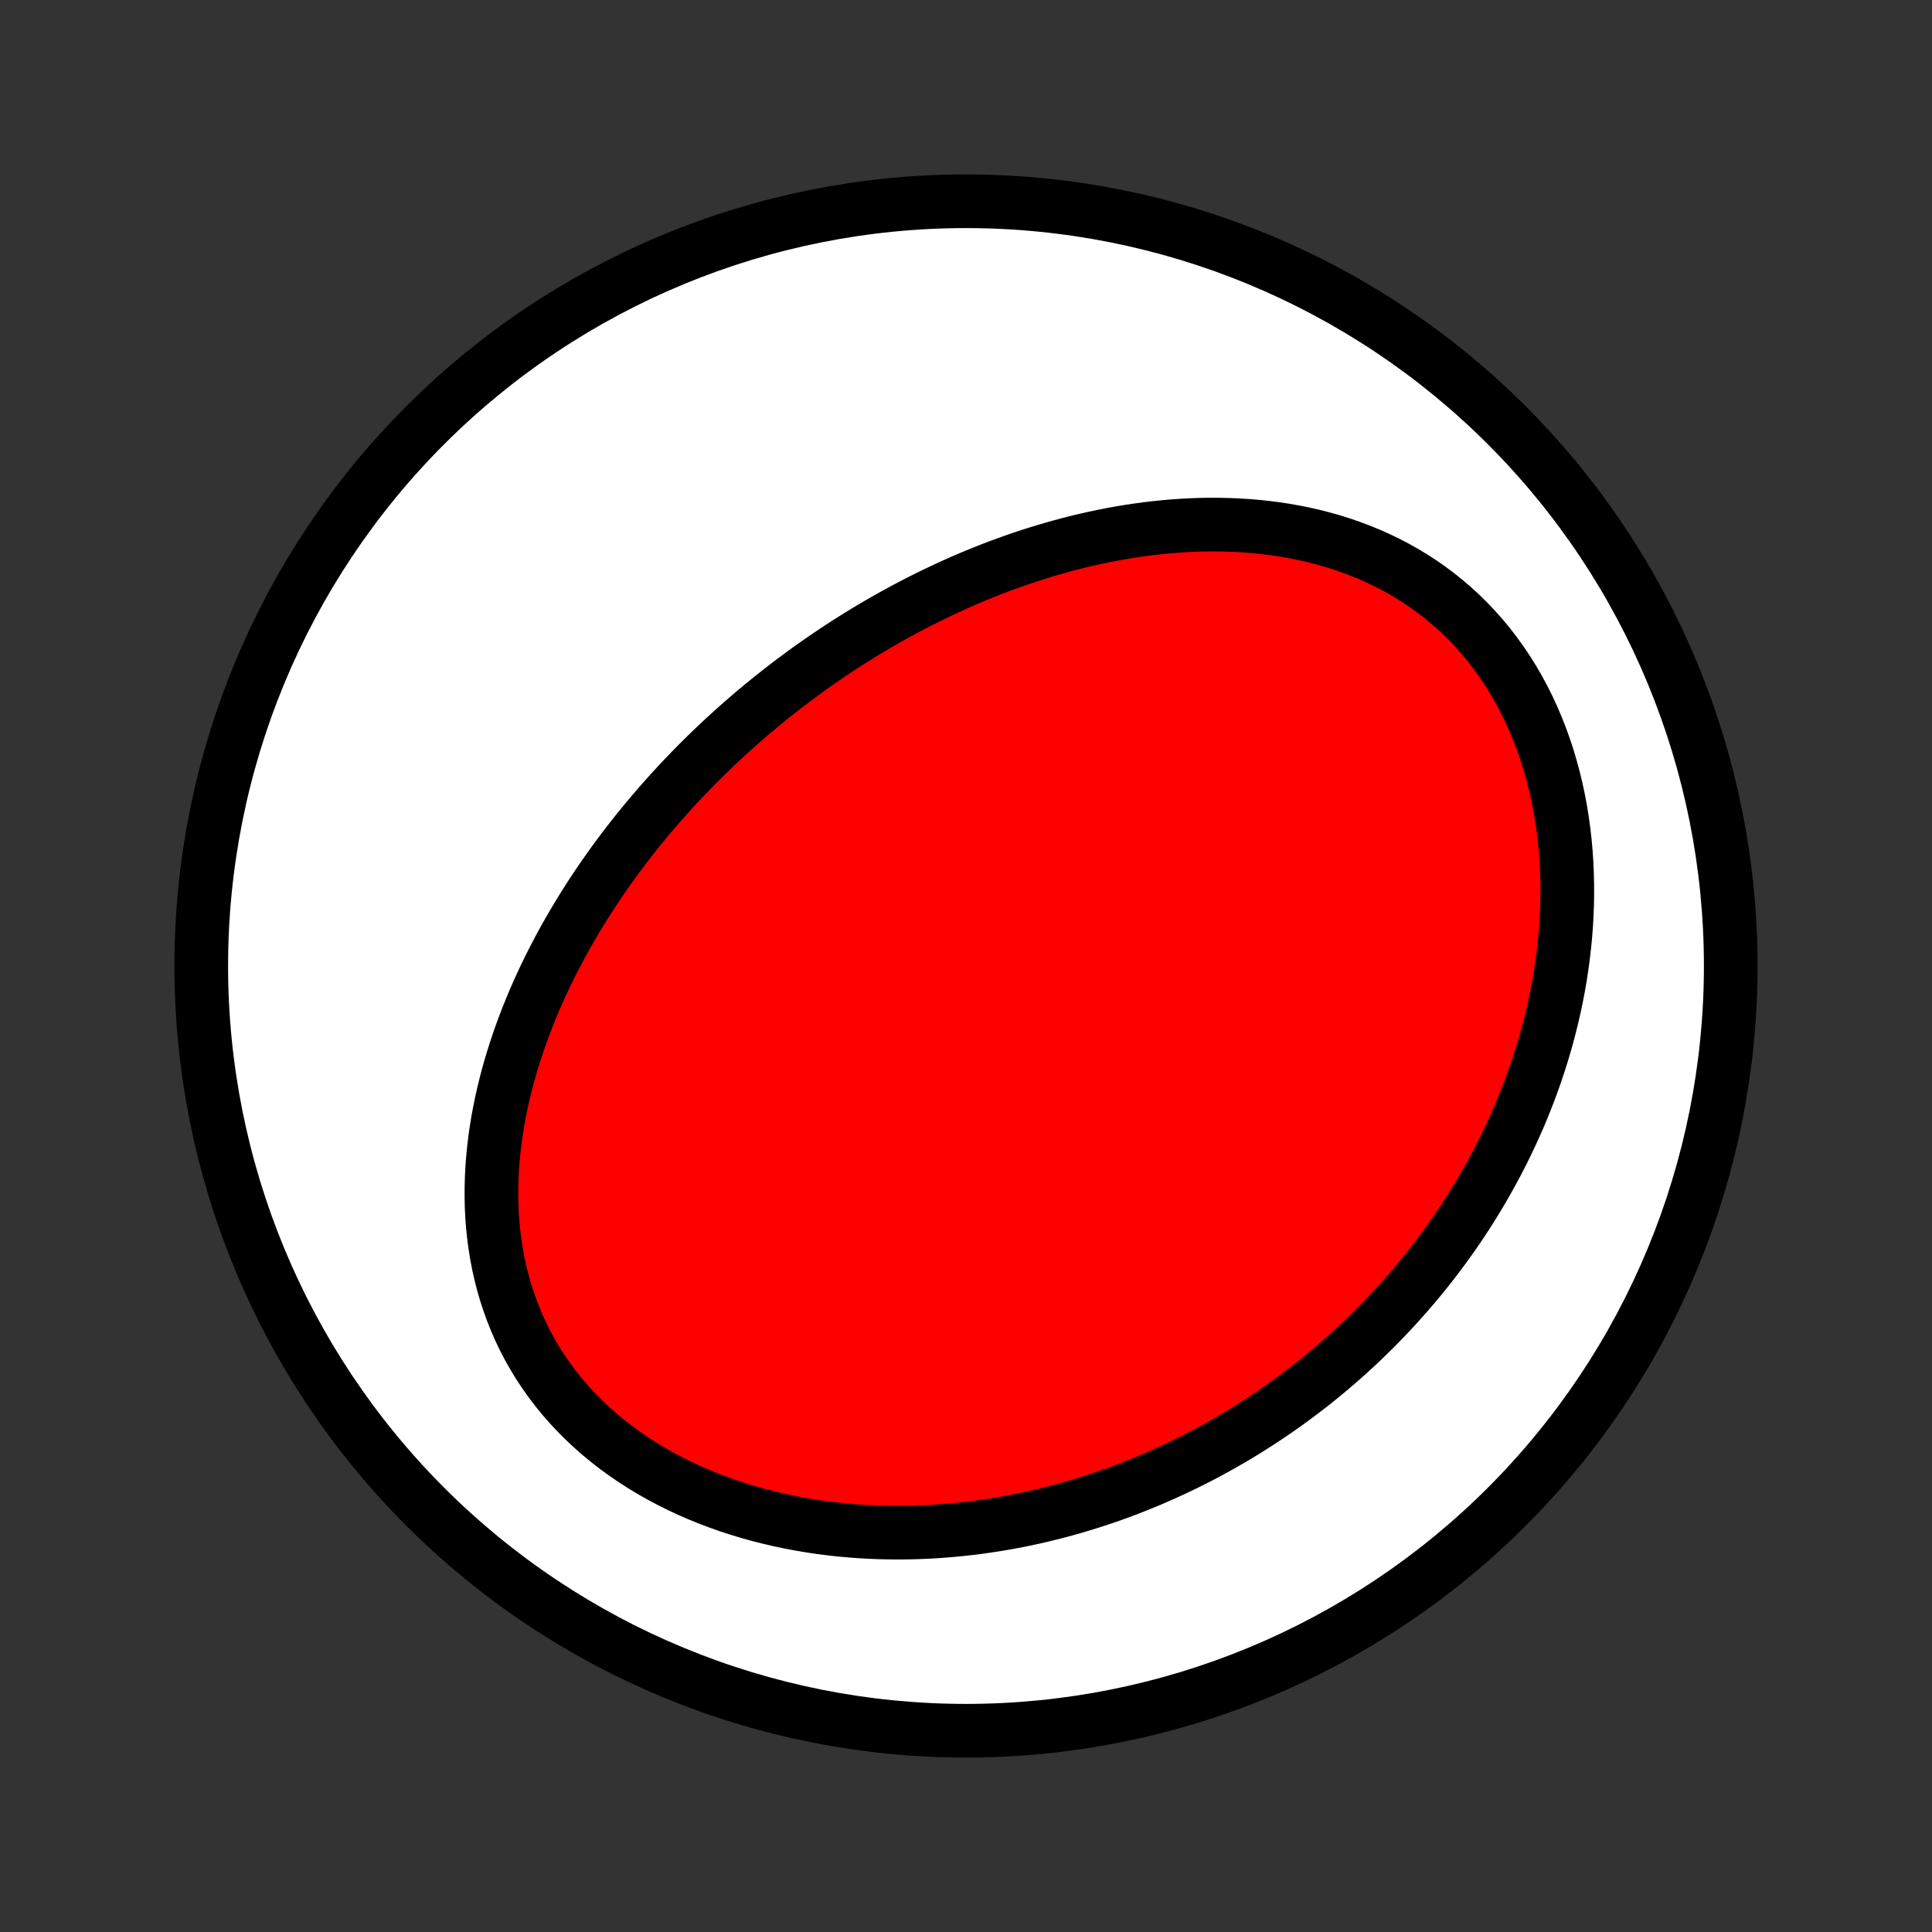 <?xml version="1.0" encoding="utf-8" standalone="no"?>
<!DOCTYPE svg PUBLIC "-//W3C//DTD SVG 1.1//EN"
  "http://www.w3.org/Graphics/SVG/1.1/DTD/svg11.dtd">
<!-- Created with matplotlib (http://matplotlib.org/) -->
<svg height="72pt" version="1.1" viewBox="0 0 72 72" width="72pt" xmlns="http://www.w3.org/2000/svg" xmlns:xlink="http://www.w3.org/1999/xlink">
 <rect x="0" y="0" width="72" height="72" fill="#333333" stroke="none"/>
 <defs>
  <style type="text/css">
*{stroke-linecap:butt;stroke-linejoin:round;}
  </style>
 </defs>
 <g id="figure_1">
  <g id="patch_1">
   <path d="
M0 72
L72 72
L72 0
L0 0
z
" style="fill:none;"/>
  </g>
  <g id="axes_1">
   <g id="PatchCollection_1">
    <defs>
     <path d="
M36 -7.5
C43.558 -7.5 50.808 -10.503 56.153 -15.848
C61.497 -21.192 64.5 -28.442 64.5 -36
C64.5 -43.558 61.497 -50.808 56.153 -56.153
C50.808 -61.497 43.558 -64.5 36 -64.5
C28.442 -64.5 21.192 -61.497 15.848 -56.153
C10.503 -50.808 7.5 -43.558 7.5 -36
C7.5 -28.442 10.503 -21.192 15.848 -15.848
C21.192 -10.503 28.442 -7.5 36 -7.5
z
" id="C0_0_a811fe30f3"/>
     <path d="
M28.647 -45.928
L28.434 -45.754
L28.223 -45.579
L28.013 -45.402
L27.805 -45.223
L27.597 -45.042
L27.392 -44.86
L27.187 -44.675
L26.984 -44.489
L26.782 -44.3
L26.581 -44.11
L26.382 -43.918
L26.184 -43.723
L25.987 -43.527
L25.791 -43.328
L25.597 -43.127
L25.404 -42.924
L25.212 -42.719
L25.021 -42.511
L24.832 -42.301
L24.644 -42.089
L24.457 -41.874
L24.272 -41.657
L24.087 -41.438
L23.905 -41.215
L23.723 -40.991
L23.543 -40.764
L23.365 -40.534
L23.187 -40.301
L23.012 -40.066
L22.838 -39.828
L22.665 -39.587
L22.494 -39.343
L22.325 -39.096
L22.158 -38.846
L21.992 -38.594
L21.829 -38.338
L21.667 -38.079
L21.508 -37.818
L21.35 -37.552
L21.195 -37.284
L21.042 -37.013
L20.891 -36.738
L20.744 -36.46
L20.598 -36.179
L20.456 -35.895
L20.316 -35.607
L20.18 -35.316
L20.046 -35.021
L19.916 -34.723
L19.79 -34.422
L19.667 -34.117
L19.548 -33.809
L19.433 -33.498
L19.322 -33.184
L19.216 -32.866
L19.114 -32.545
L19.017 -32.221
L18.925 -31.894
L18.839 -31.563
L18.758 -31.23
L18.683 -30.894
L18.614 -30.555
L18.551 -30.214
L18.495 -29.869
L18.446 -29.523
L18.404 -29.174
L18.37 -28.824
L18.343 -28.471
L18.325 -28.117
L18.315 -27.761
L18.314 -27.404
L18.321 -27.047
L18.338 -26.688
L18.365 -26.329
L18.402 -25.97
L18.449 -25.611
L18.506 -25.253
L18.574 -24.895
L18.653 -24.539
L18.744 -24.184
L18.845 -23.832
L18.959 -23.482
L19.084 -23.135
L19.221 -22.791
L19.369 -22.45
L19.53 -22.114
L19.703 -21.782
L19.888 -21.456
L20.084 -21.134
L20.293 -20.819
L20.513 -20.509
L20.744 -20.206
L20.986 -19.91
L21.239 -19.621
L21.502 -19.34
L21.776 -19.066
L22.059 -18.8
L22.351 -18.543
L22.653 -18.294
L22.962 -18.054
L23.28 -17.823
L23.605 -17.6
L23.937 -17.387
L24.275 -17.183
L24.619 -16.988
L24.969 -16.802
L25.324 -16.625
L25.683 -16.458
L26.046 -16.3
L26.412 -16.151
L26.782 -16.011
L27.154 -15.879
L27.529 -15.757
L27.906 -15.643
L28.284 -15.538
L28.663 -15.442
L29.043 -15.353
L29.423 -15.273
L29.804 -15.201
L30.184 -15.137
L30.564 -15.08
L30.944 -15.031
L31.322 -14.989
L31.7 -14.955
L32.076 -14.927
L32.45 -14.906
L32.823 -14.892
L33.195 -14.885
L33.564 -14.883
L33.931 -14.888
L34.296 -14.899
L34.659 -14.915
L35.019 -14.938
L35.377 -14.966
L35.733 -14.999
L36.085 -15.037
L36.435 -15.08
L36.782 -15.129
L37.127 -15.182
L37.469 -15.24
L37.808 -15.302
L38.144 -15.369
L38.477 -15.44
L38.807 -15.515
L39.134 -15.595
L39.459 -15.678
L39.78 -15.765
L40.099 -15.856
L40.415 -15.951
L40.727 -16.049
L41.038 -16.151
L41.345 -16.256
L41.649 -16.365
L41.951 -16.477
L42.249 -16.593
L42.545 -16.711
L42.839 -16.832
L43.129 -16.957
L43.417 -17.085
L43.703 -17.216
L43.985 -17.349
L44.265 -17.486
L44.543 -17.625
L44.818 -17.767
L45.09 -17.913
L45.36 -18.06
L45.628 -18.211
L45.893 -18.364
L46.156 -18.52
L46.416 -18.679
L46.674 -18.841
L46.93 -19.005
L47.183 -19.172
L47.435 -19.341
L47.684 -19.513
L47.931 -19.688
L48.175 -19.866
L48.417 -20.046
L48.658 -20.229
L48.896 -20.414
L49.132 -20.602
L49.366 -20.794
L49.598 -20.987
L49.828 -21.184
L50.055 -21.383
L50.281 -21.585
L50.504 -21.79
L50.726 -21.998
L50.945 -22.209
L51.163 -22.422
L51.378 -22.639
L51.591 -22.858
L51.802 -23.081
L52.011 -23.306
L52.218 -23.535
L52.423 -23.766
L52.626 -24.001
L52.827 -24.239
L53.025 -24.48
L53.221 -24.724
L53.415 -24.972
L53.606 -25.223
L53.795 -25.477
L53.982 -25.735
L54.167 -25.996
L54.349 -26.261
L54.528 -26.529
L54.705 -26.801
L54.879 -27.077
L55.05 -27.356
L55.219 -27.639
L55.385 -27.925
L55.547 -28.215
L55.707 -28.509
L55.864 -28.807
L56.017 -29.109
L56.167 -29.414
L56.313 -29.724
L56.456 -30.037
L56.596 -30.354
L56.731 -30.675
L56.862 -31
L56.99 -31.329
L57.113 -31.662
L57.231 -31.999
L57.345 -32.34
L57.455 -32.684
L57.559 -33.032
L57.659 -33.385
L57.753 -33.74
L57.842 -34.1
L57.925 -34.463
L58.002 -34.829
L58.074 -35.199
L58.139 -35.572
L58.197 -35.949
L58.249 -36.328
L58.294 -36.71
L58.332 -37.095
L58.363 -37.482
L58.386 -37.871
L58.401 -38.263
L58.408 -38.656
L58.407 -39.051
L58.398 -39.447
L58.38 -39.844
L58.353 -40.242
L58.317 -40.64
L58.271 -41.038
L58.216 -41.435
L58.152 -41.832
L58.077 -42.227
L57.993 -42.62
L57.898 -43.012
L57.793 -43.4
L57.678 -43.786
L57.552 -44.167
L57.415 -44.545
L57.268 -44.918
L57.111 -45.285
L56.943 -45.647
L56.764 -46.003
L56.575 -46.352
L56.376 -46.694
L56.167 -47.028
L55.947 -47.353
L55.718 -47.67
L55.48 -47.979
L55.232 -48.277
L54.975 -48.566
L54.71 -48.845
L54.437 -49.114
L54.155 -49.372
L53.867 -49.619
L53.571 -49.856
L53.268 -50.081
L52.96 -50.296
L52.646 -50.499
L52.326 -50.691
L52.002 -50.873
L51.673 -51.043
L51.34 -51.202
L51.004 -51.351
L50.664 -51.489
L50.322 -51.617
L49.977 -51.735
L49.631 -51.843
L49.282 -51.941
L48.933 -52.03
L48.583 -52.109
L48.232 -52.179
L47.881 -52.241
L47.529 -52.294
L47.178 -52.339
L46.828 -52.376
L46.478 -52.405
L46.129 -52.427
L45.781 -52.441
L45.435 -52.449
L45.09 -52.45
L44.746 -52.445
L44.405 -52.433
L44.065 -52.415
L43.727 -52.392
L43.392 -52.362
L43.059 -52.328
L42.727 -52.289
L42.399 -52.244
L42.072 -52.195
L41.748 -52.141
L41.427 -52.083
L41.109 -52.02
L40.792 -51.953
L40.479 -51.883
L40.168 -51.809
L39.86 -51.731
L39.555 -51.649
L39.252 -51.564
L38.952 -51.476
L38.654 -51.385
L38.36 -51.291
L38.068 -51.194
L37.778 -51.094
L37.491 -50.991
L37.207 -50.886
L36.925 -50.778
L36.646 -50.667
L36.37 -50.555
L36.096 -50.44
L35.824 -50.322
L35.555 -50.203
L35.288 -50.081
L35.024 -49.957
L34.762 -49.831
L34.502 -49.703
L34.244 -49.573
L33.989 -49.442
L33.736 -49.308
L33.485 -49.172
L33.236 -49.035
L32.989 -48.896
L32.745 -48.755
L32.502 -48.613
L32.261 -48.468
L32.022 -48.322
L31.785 -48.174
L31.55 -48.025
L31.317 -47.874
L31.085 -47.721
L30.856 -47.566
L30.628 -47.41
L30.401 -47.252
L30.176 -47.093
L29.953 -46.931
L29.732 -46.768
L29.512 -46.604
L29.293 -46.437
L29.076 -46.269
z
" id="C0_1_1a04c48be0"/>
    </defs>
    <g clip-path="url(#p1bffca34e9)">
     <use style="fill:#ffffff;stroke:#000000;stroke-width:2.0;" x="0.0" xlink:href="#C0_0_a811fe30f3" y="72.0"/>
    </g>
    <g clip-path="url(#p1bffca34e9)">
     <use style="fill:#ff0000;stroke:#000000;stroke-width:2.0;" x="0.0" xlink:href="#C0_1_1a04c48be0" y="72.0"/>
    </g>
   </g>
  </g>
 </g>
 <defs>
  <clipPath id="p1bffca34e9">
   <rect height="72.0" width="72.0" x="0.0" y="0.0"/>
  </clipPath>
 </defs>
</svg>
